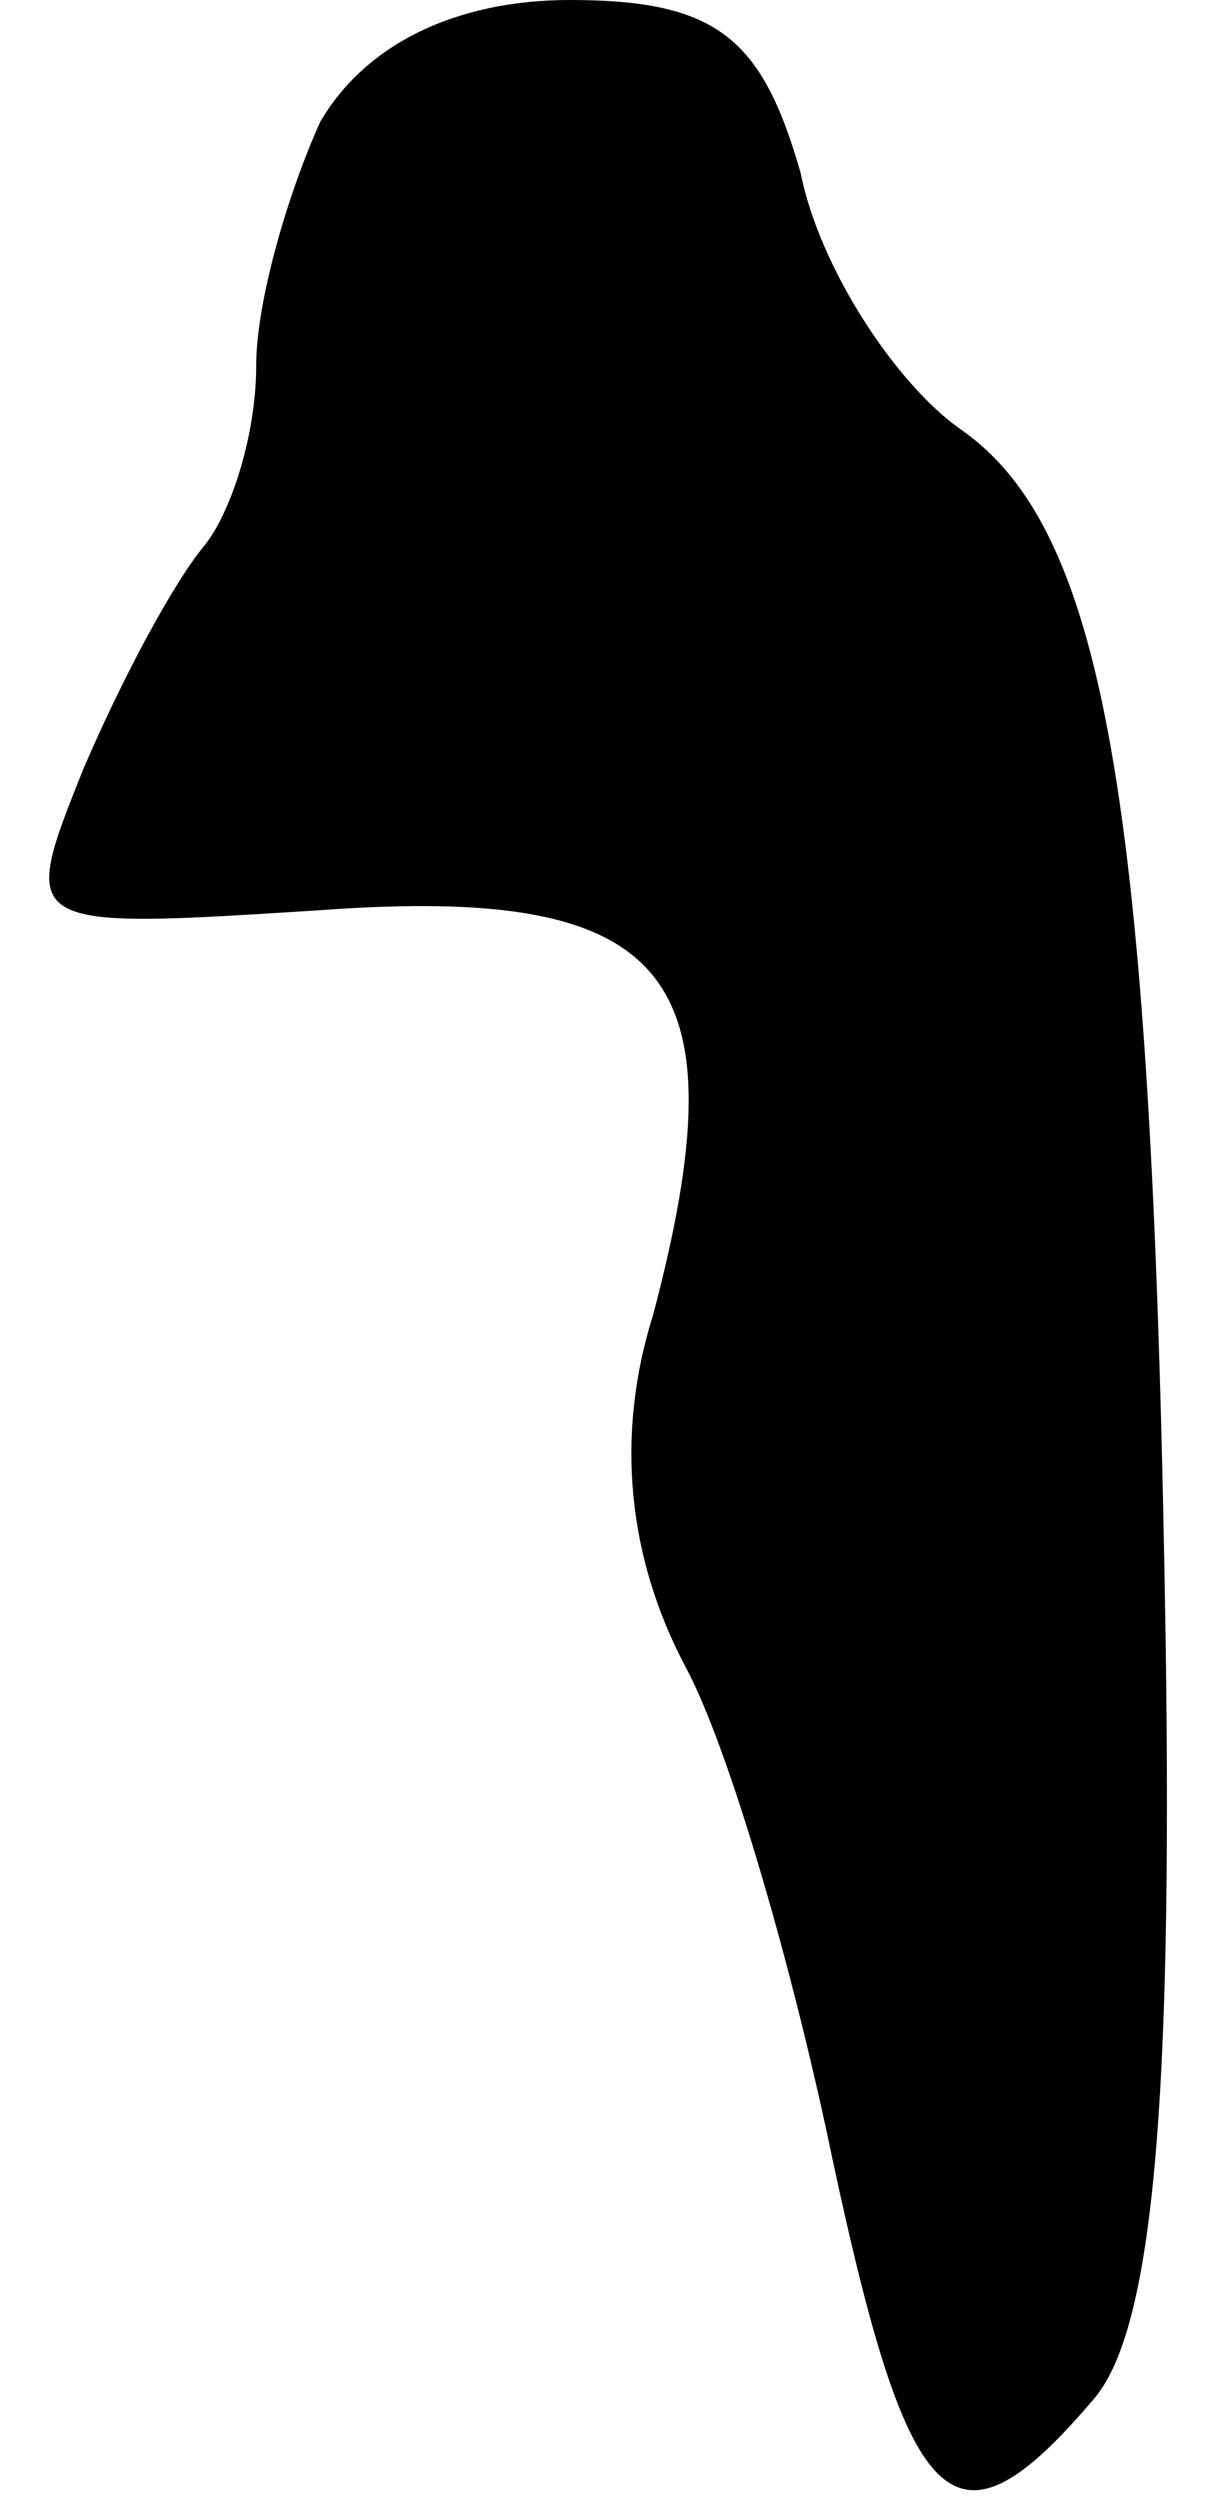 <?xml version="1.0" standalone="no"?>
<!DOCTYPE svg PUBLIC "-//W3C//DTD SVG 20010904//EN"
 "http://www.w3.org/TR/2001/REC-SVG-20010904/DTD/svg10.dtd">
<svg version="1.0" xmlns="http://www.w3.org/2000/svg"
 width="19pt" height="39pt" viewBox="0 0 19 39"
 preserveAspectRatio="xMidYMid meet">
<g transform="translate(0,39) scale(0.1,-0.1)"
fill="#000000" stroke="none">
<path fill="#000000" stroke="none" d="M50 371 c-5 -11 -10 -28 -10 -38 0 -11
-4 -23 -8 -28 -5 -6 -13 -21 -19 -35 -10 -25 -10 -25 37 -22 55 4 66 -10 52
-63 -6 -19 -4 -38 5 -55 7 -13 17 -48 23 -77 12 -56 19 -63 41 -37 9 11 12 46
11 117 -2 130 -9 174 -32 190 -10 7 -22 25 -25 40 -6 21 -13 27 -36 27 -18 0
-32 -7 -39 -19z"/>
</g>
</svg>
